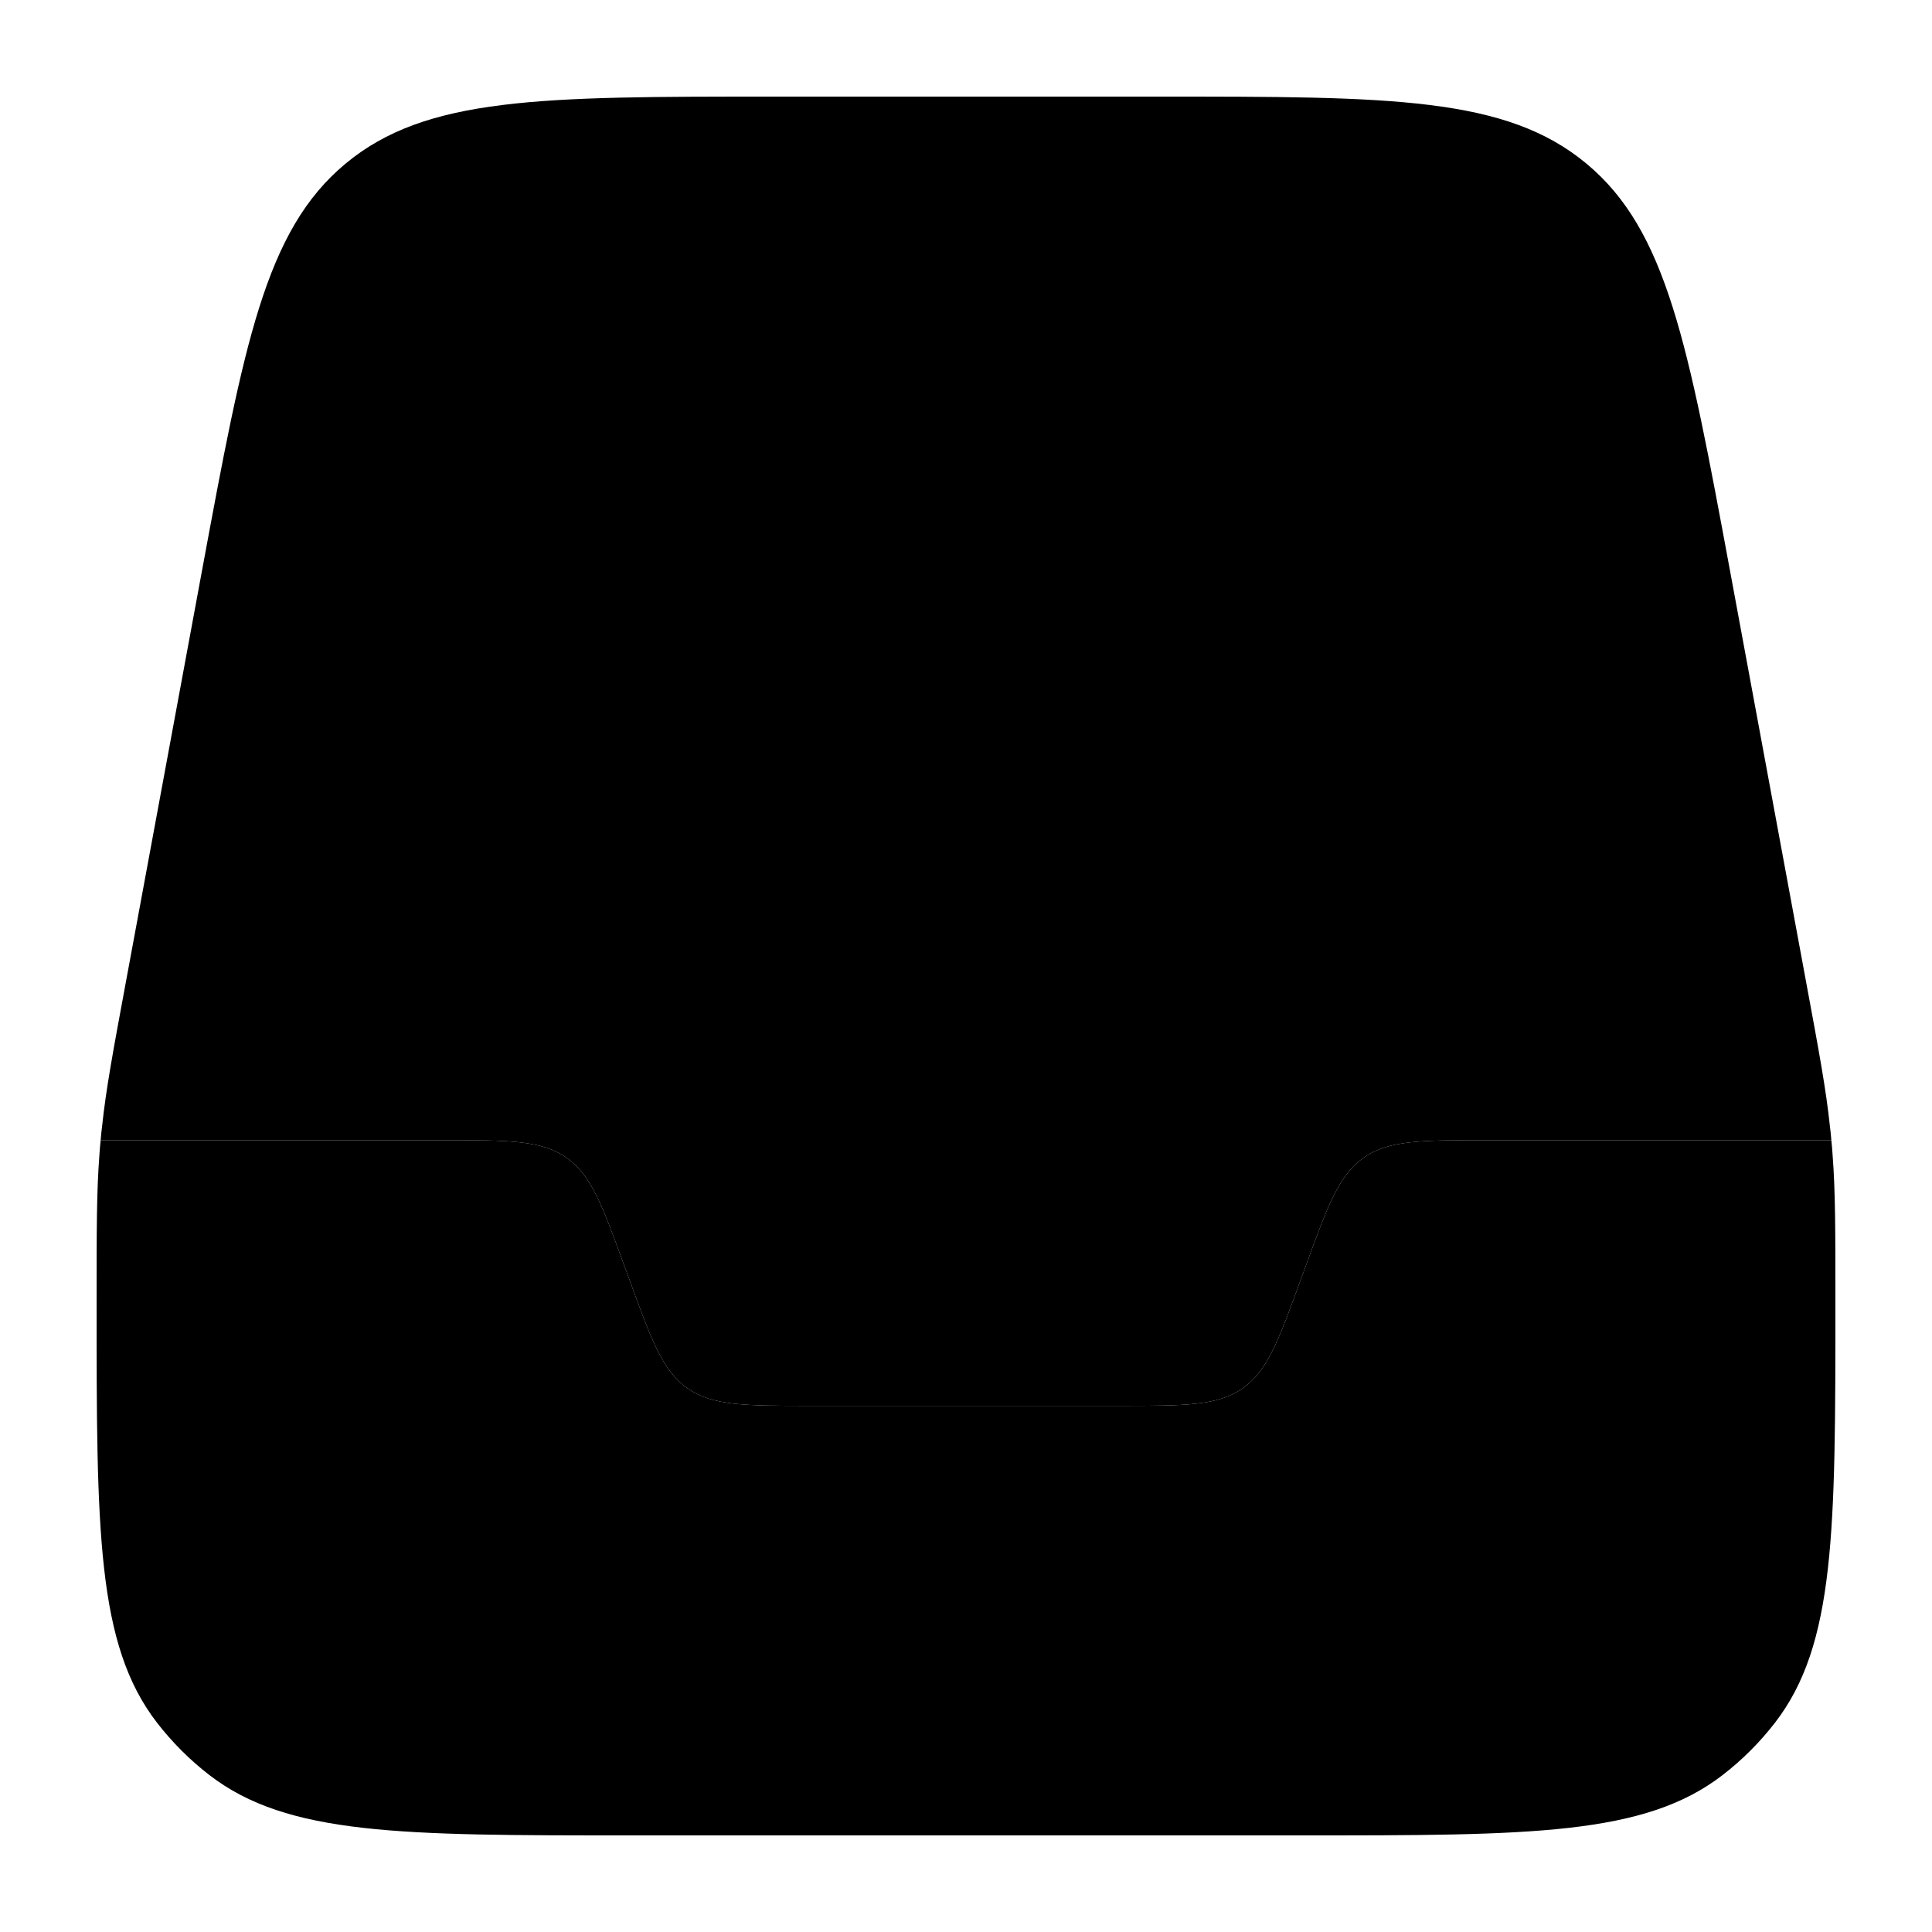 <svg width="20" height="20" viewBox="0 0 20 20" fill="currentcolor" xmlns="http://www.w3.org/2000/svg">
  <path d="M2.091 5.908L1.307 10.145L1.307 10.145C1.167 10.9 1.097 11.277 1.057 11.658C1.046 11.757 1.05 11.704 1.042 11.803H4.59C5.267 11.803 5.605 11.803 5.864 11.984C6.122 12.165 6.238 12.483 6.469 13.12L6.512 13.236C6.743 13.873 6.859 14.191 7.117 14.372C7.376 14.553 7.714 14.553 8.391 14.553H11.59C12.267 14.553 12.605 14.553 12.864 14.372C13.122 14.191 13.238 13.873 13.469 13.236L13.512 13.12C13.743 12.483 13.859 12.165 14.117 11.984C14.376 11.803 14.714 11.803 15.391 11.803H18.958C18.95 11.704 18.954 11.757 18.943 11.658C18.903 11.277 18.833 10.9 18.693 10.145L17.909 5.908C17.474 3.561 17.257 2.387 16.423 1.694C15.589 1 14.396 1 12.009 1H7.991C5.604 1 4.411 1 3.577 1.694C2.743 2.387 2.526 3.561 2.091 5.908Z" fill="currentcolor" fill-opacity="0.2" />
  <path d="M1.042 11.803C1.032 11.902 1.037 11.856 1.029 11.956C1 12.338 1 12.721 1 13.489C1 15.845 1 17.023 1.625 17.833C1.782 18.036 1.964 18.218 2.167 18.375C2.977 19 4.155 19 6.511 19H13.489C15.845 19 17.023 19 17.833 18.375C18.036 18.218 18.218 18.036 18.375 17.833C19 17.023 19 15.845 19 13.489C19 12.721 19 12.338 18.971 11.956C18.963 11.856 18.968 11.902 18.958 11.803L15.391 11.803C14.714 11.803 14.376 11.803 14.117 11.984C13.859 12.165 13.743 12.483 13.512 13.12L13.469 13.236C13.238 13.873 13.122 14.191 12.864 14.372C12.605 14.553 12.267 14.553 11.59 14.553H8.391C7.714 14.553 7.376 14.553 7.117 14.372C6.859 14.191 6.743 13.873 6.512 13.236L6.469 13.12C6.238 12.483 6.122 12.165 5.864 11.984C5.605 11.803 5.267 11.803 4.59 11.803H1.042Z" fill="currentcolor" />
</svg>

